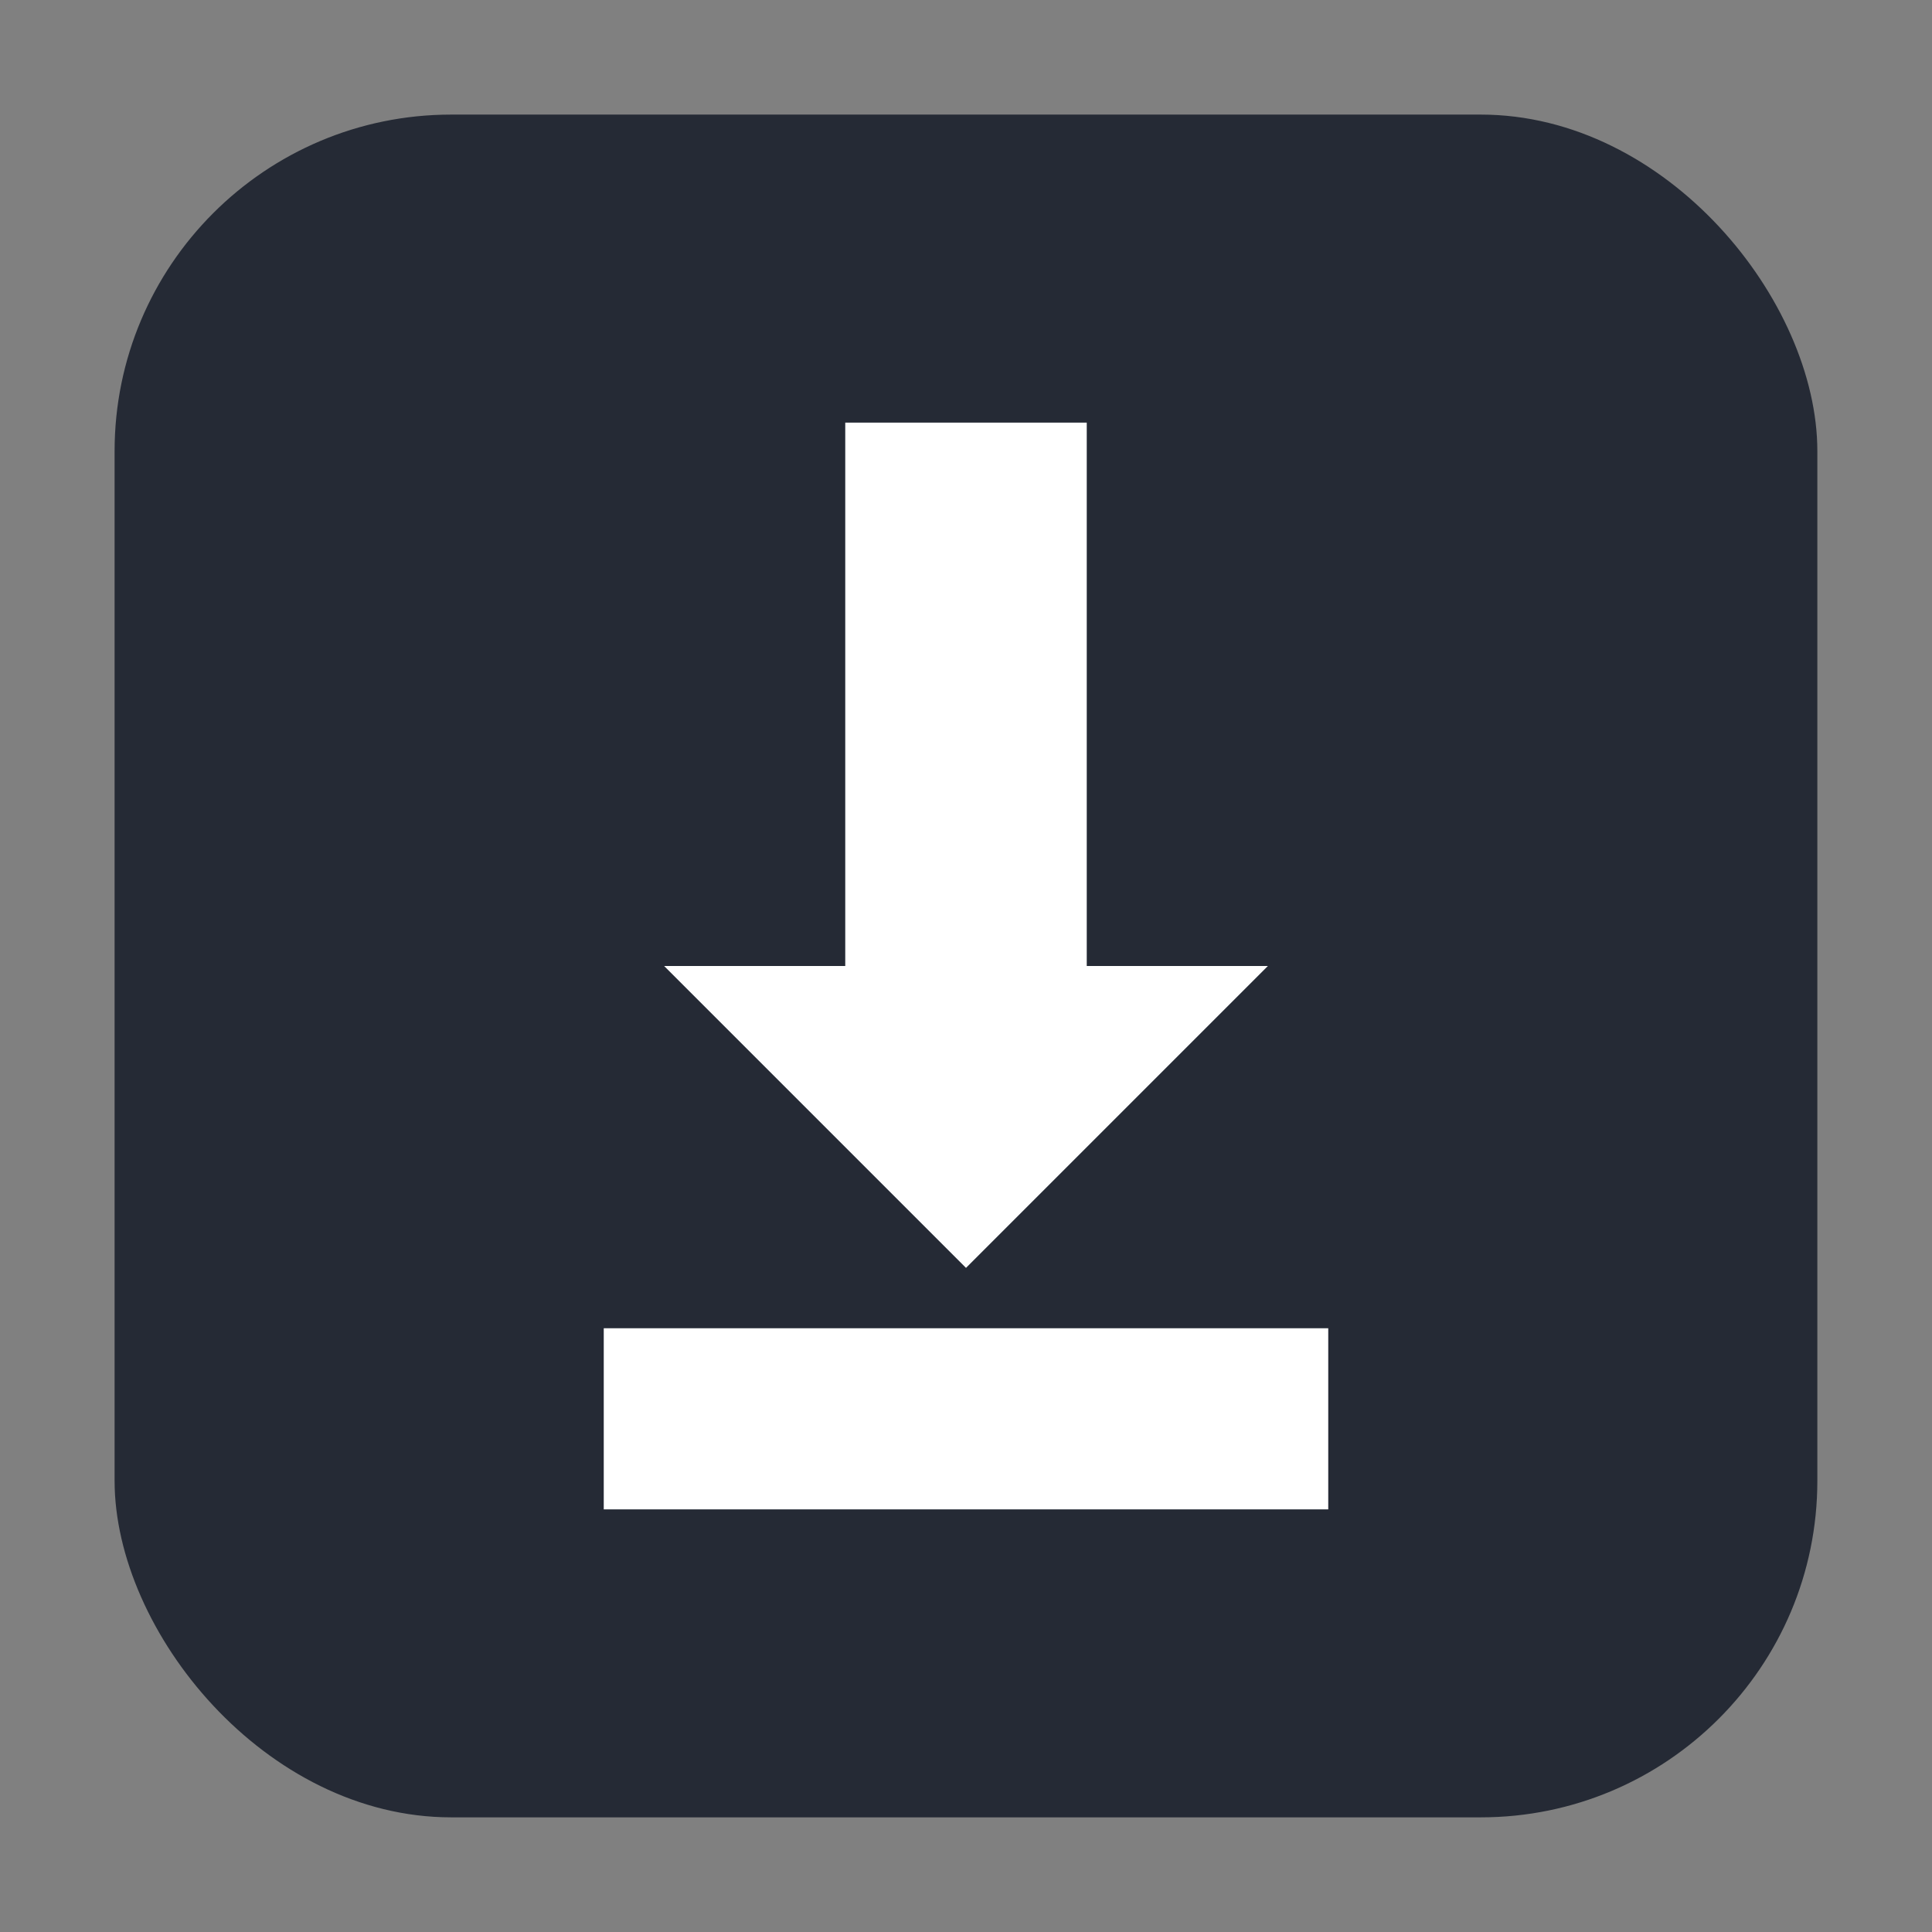 <svg height="32" viewBox="0 0 32 32" width="32" xmlns="http://www.w3.org/2000/svg"><rect x="0" y="0" width="32" height="32" fill="#808080" stroke="none"/><rect fill="#252a35" fill-rule="evenodd" height="28.203" ry="5.575" width="28.203" x="1.898" y="1.898"/><path d="m14 7v9h-3l5 5 5-5h-3v-9z" fill="#fff"/><path d="m22-22h3v12h-3z" fill="#fff" transform="rotate(90)"/></svg>